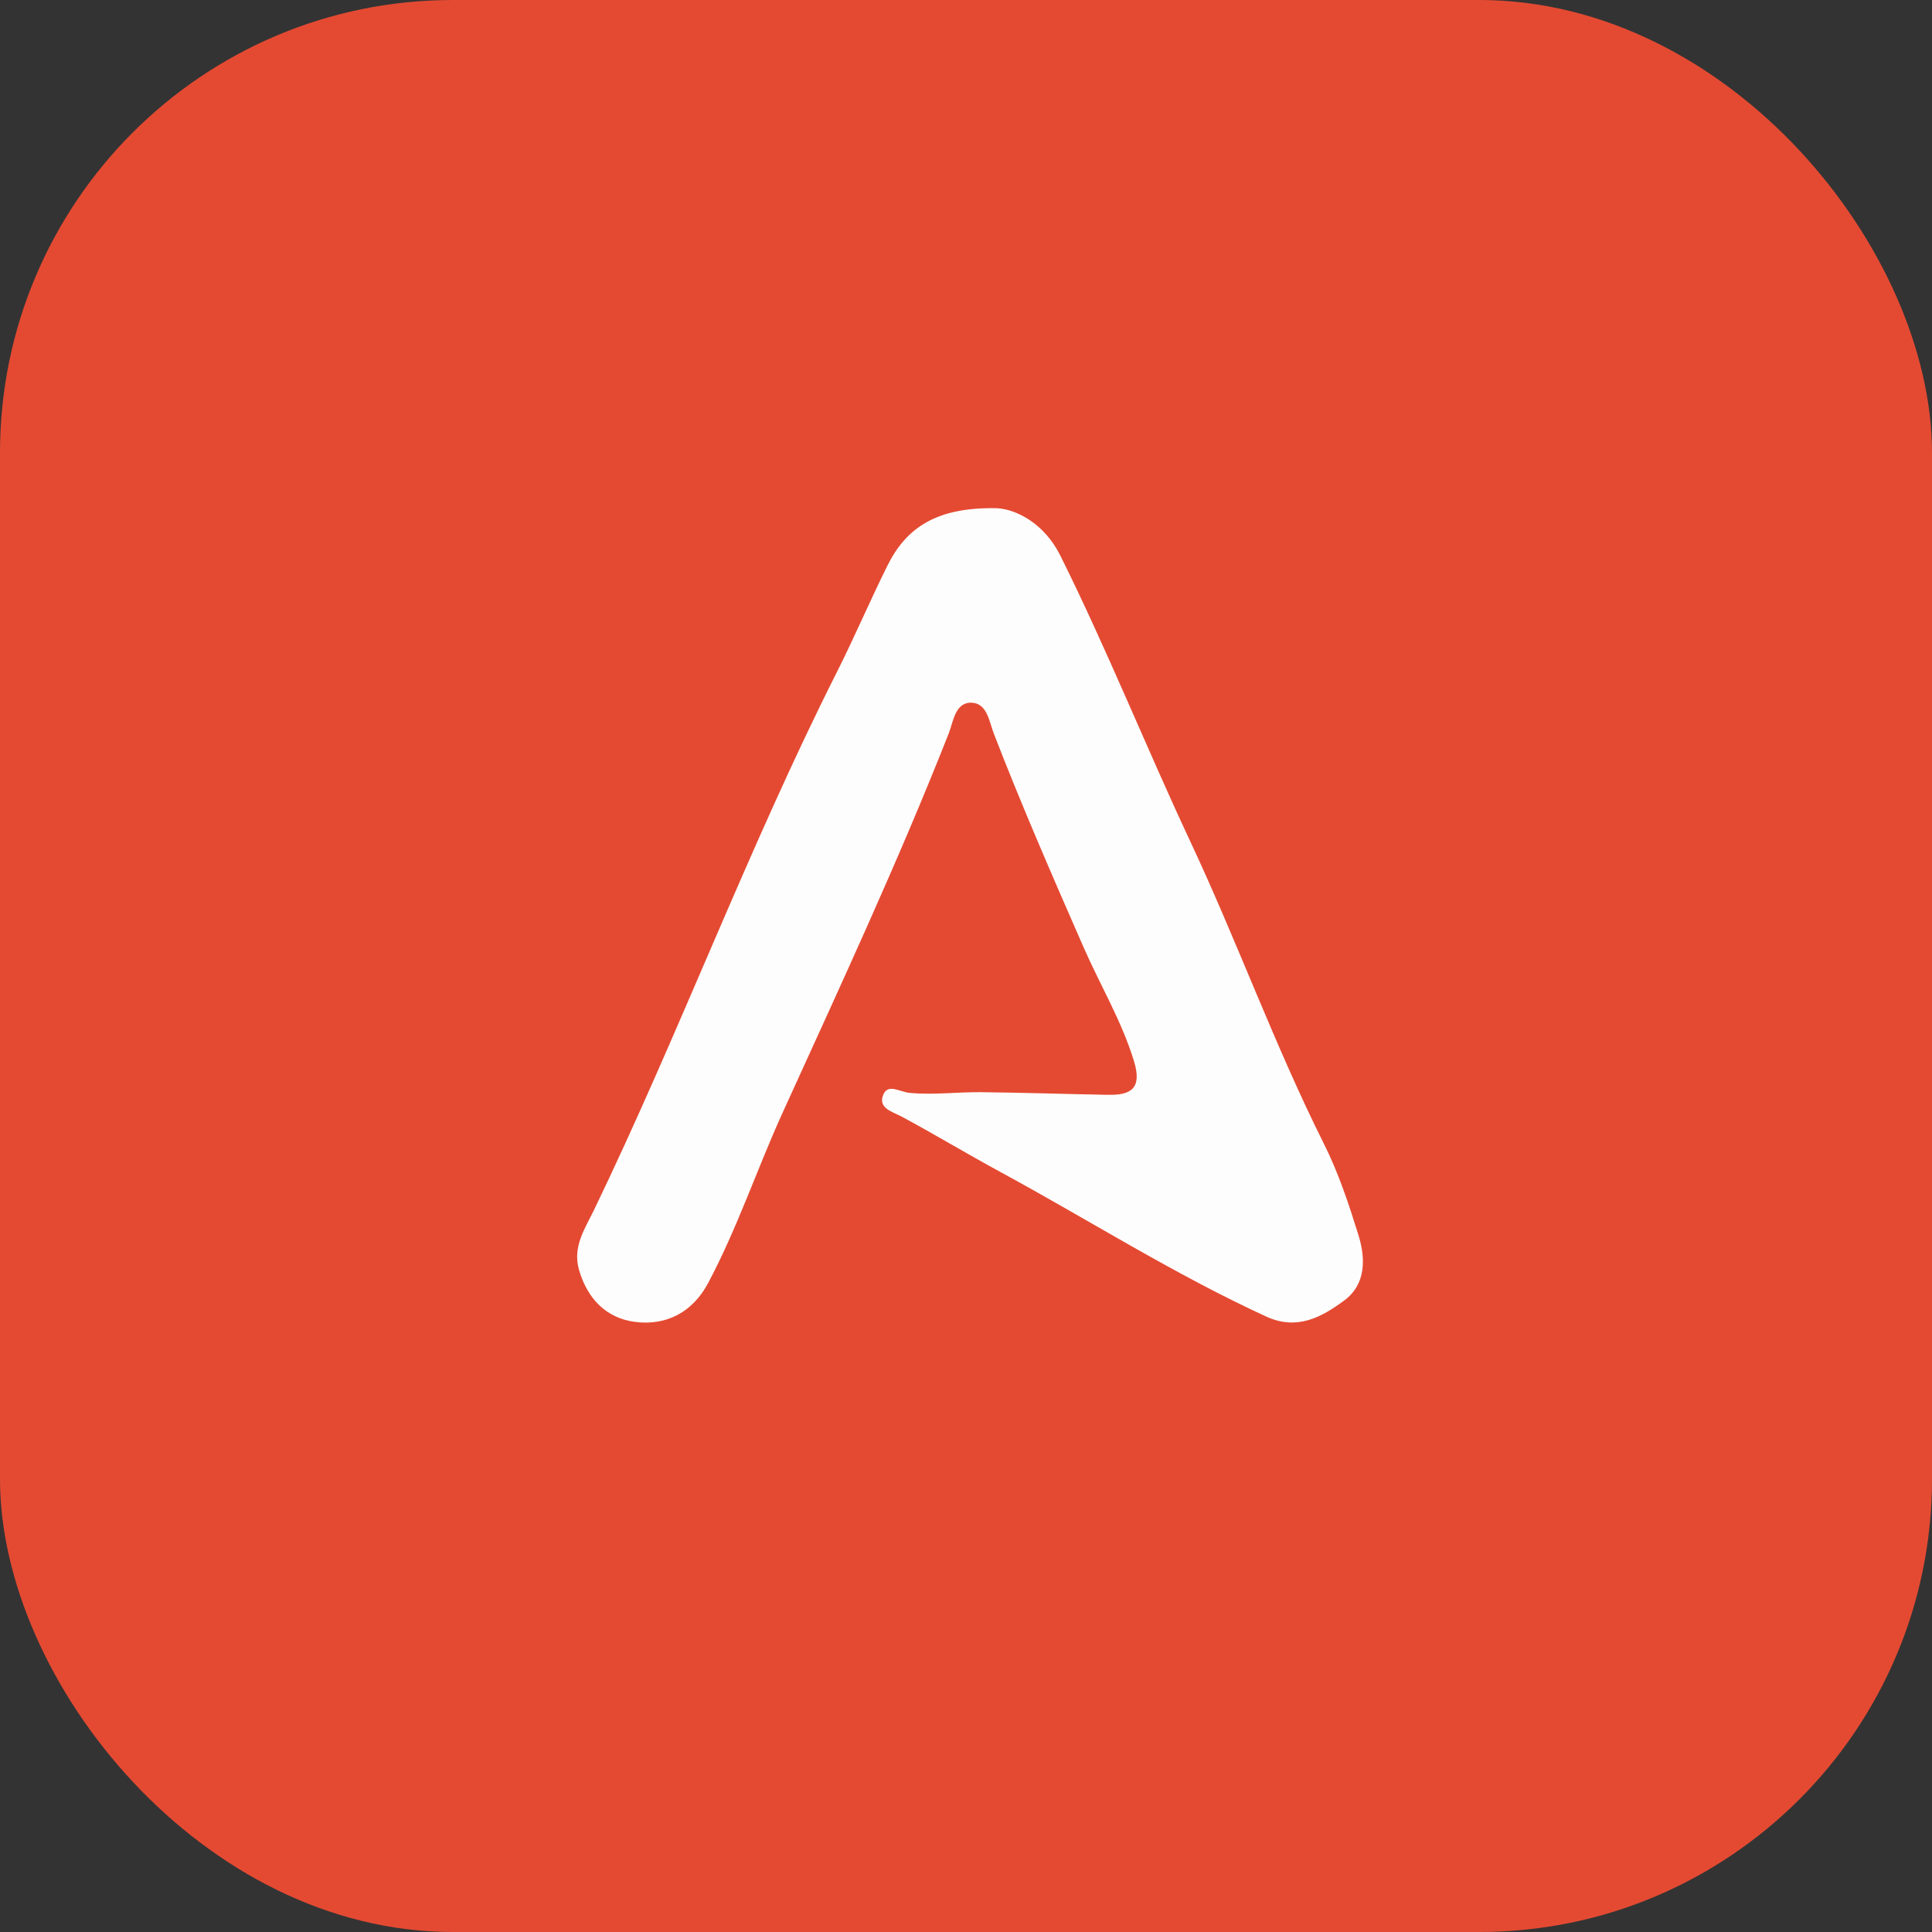 <?xml version="1.0" encoding="UTF-8"?><svg id="a" xmlns="http://www.w3.org/2000/svg" viewBox="0 0 256 256"><rect x="0" y="0" width="256" height="256" fill="#333333" stroke="none"/><rect width="256" height="256" rx="60" ry="60" style="fill:#e44a32;"/><path d="m132.08,67.34c2.52.12,6.28,1.97,8.42,6.28,6.18,12.42,11.33,25.31,17.21,37.86,6.21,13.23,11.17,27,17.71,40.07,1.95,3.89,3.29,7.97,4.57,12.07.97,3.1,1.05,6.56-1.91,8.73-2.98,2.19-6.22,3.98-10.3,2.1-12.21-5.61-23.54-12.82-35.32-19.21-4.33-2.35-8.56-4.9-12.9-7.24-1.3-.7-3.22-1.13-2.54-2.9.61-1.58,2.19-.42,3.48-.29,3.14.3,6.33-.12,9.51-.09,5.61.06,11.21.25,16.82.35,3.11.06,4.51-.9,3.43-4.46-1.62-5.31-4.47-10.05-6.67-15.07-4.12-9.4-8.22-18.8-11.92-28.38-.59-1.53-.87-4.01-2.96-4.05-2.17-.04-2.39,2.53-2.98,4.02-6.72,17.06-14.46,33.67-22.05,50.35-3.39,7.46-5.99,15.27-9.85,22.53-2.05,3.86-5.53,5.68-9.68,5.15-3.81-.49-6.32-3.06-7.43-6.91-.88-3.06.82-5.5,1.97-7.88,11.34-23.5,20.45-48.01,32.21-71.33,2.35-4.66,4.39-9.48,6.72-14.15,2.5-5,6.52-7.71,14.45-7.55Z" style="fill:#fefdfd;"/></svg>